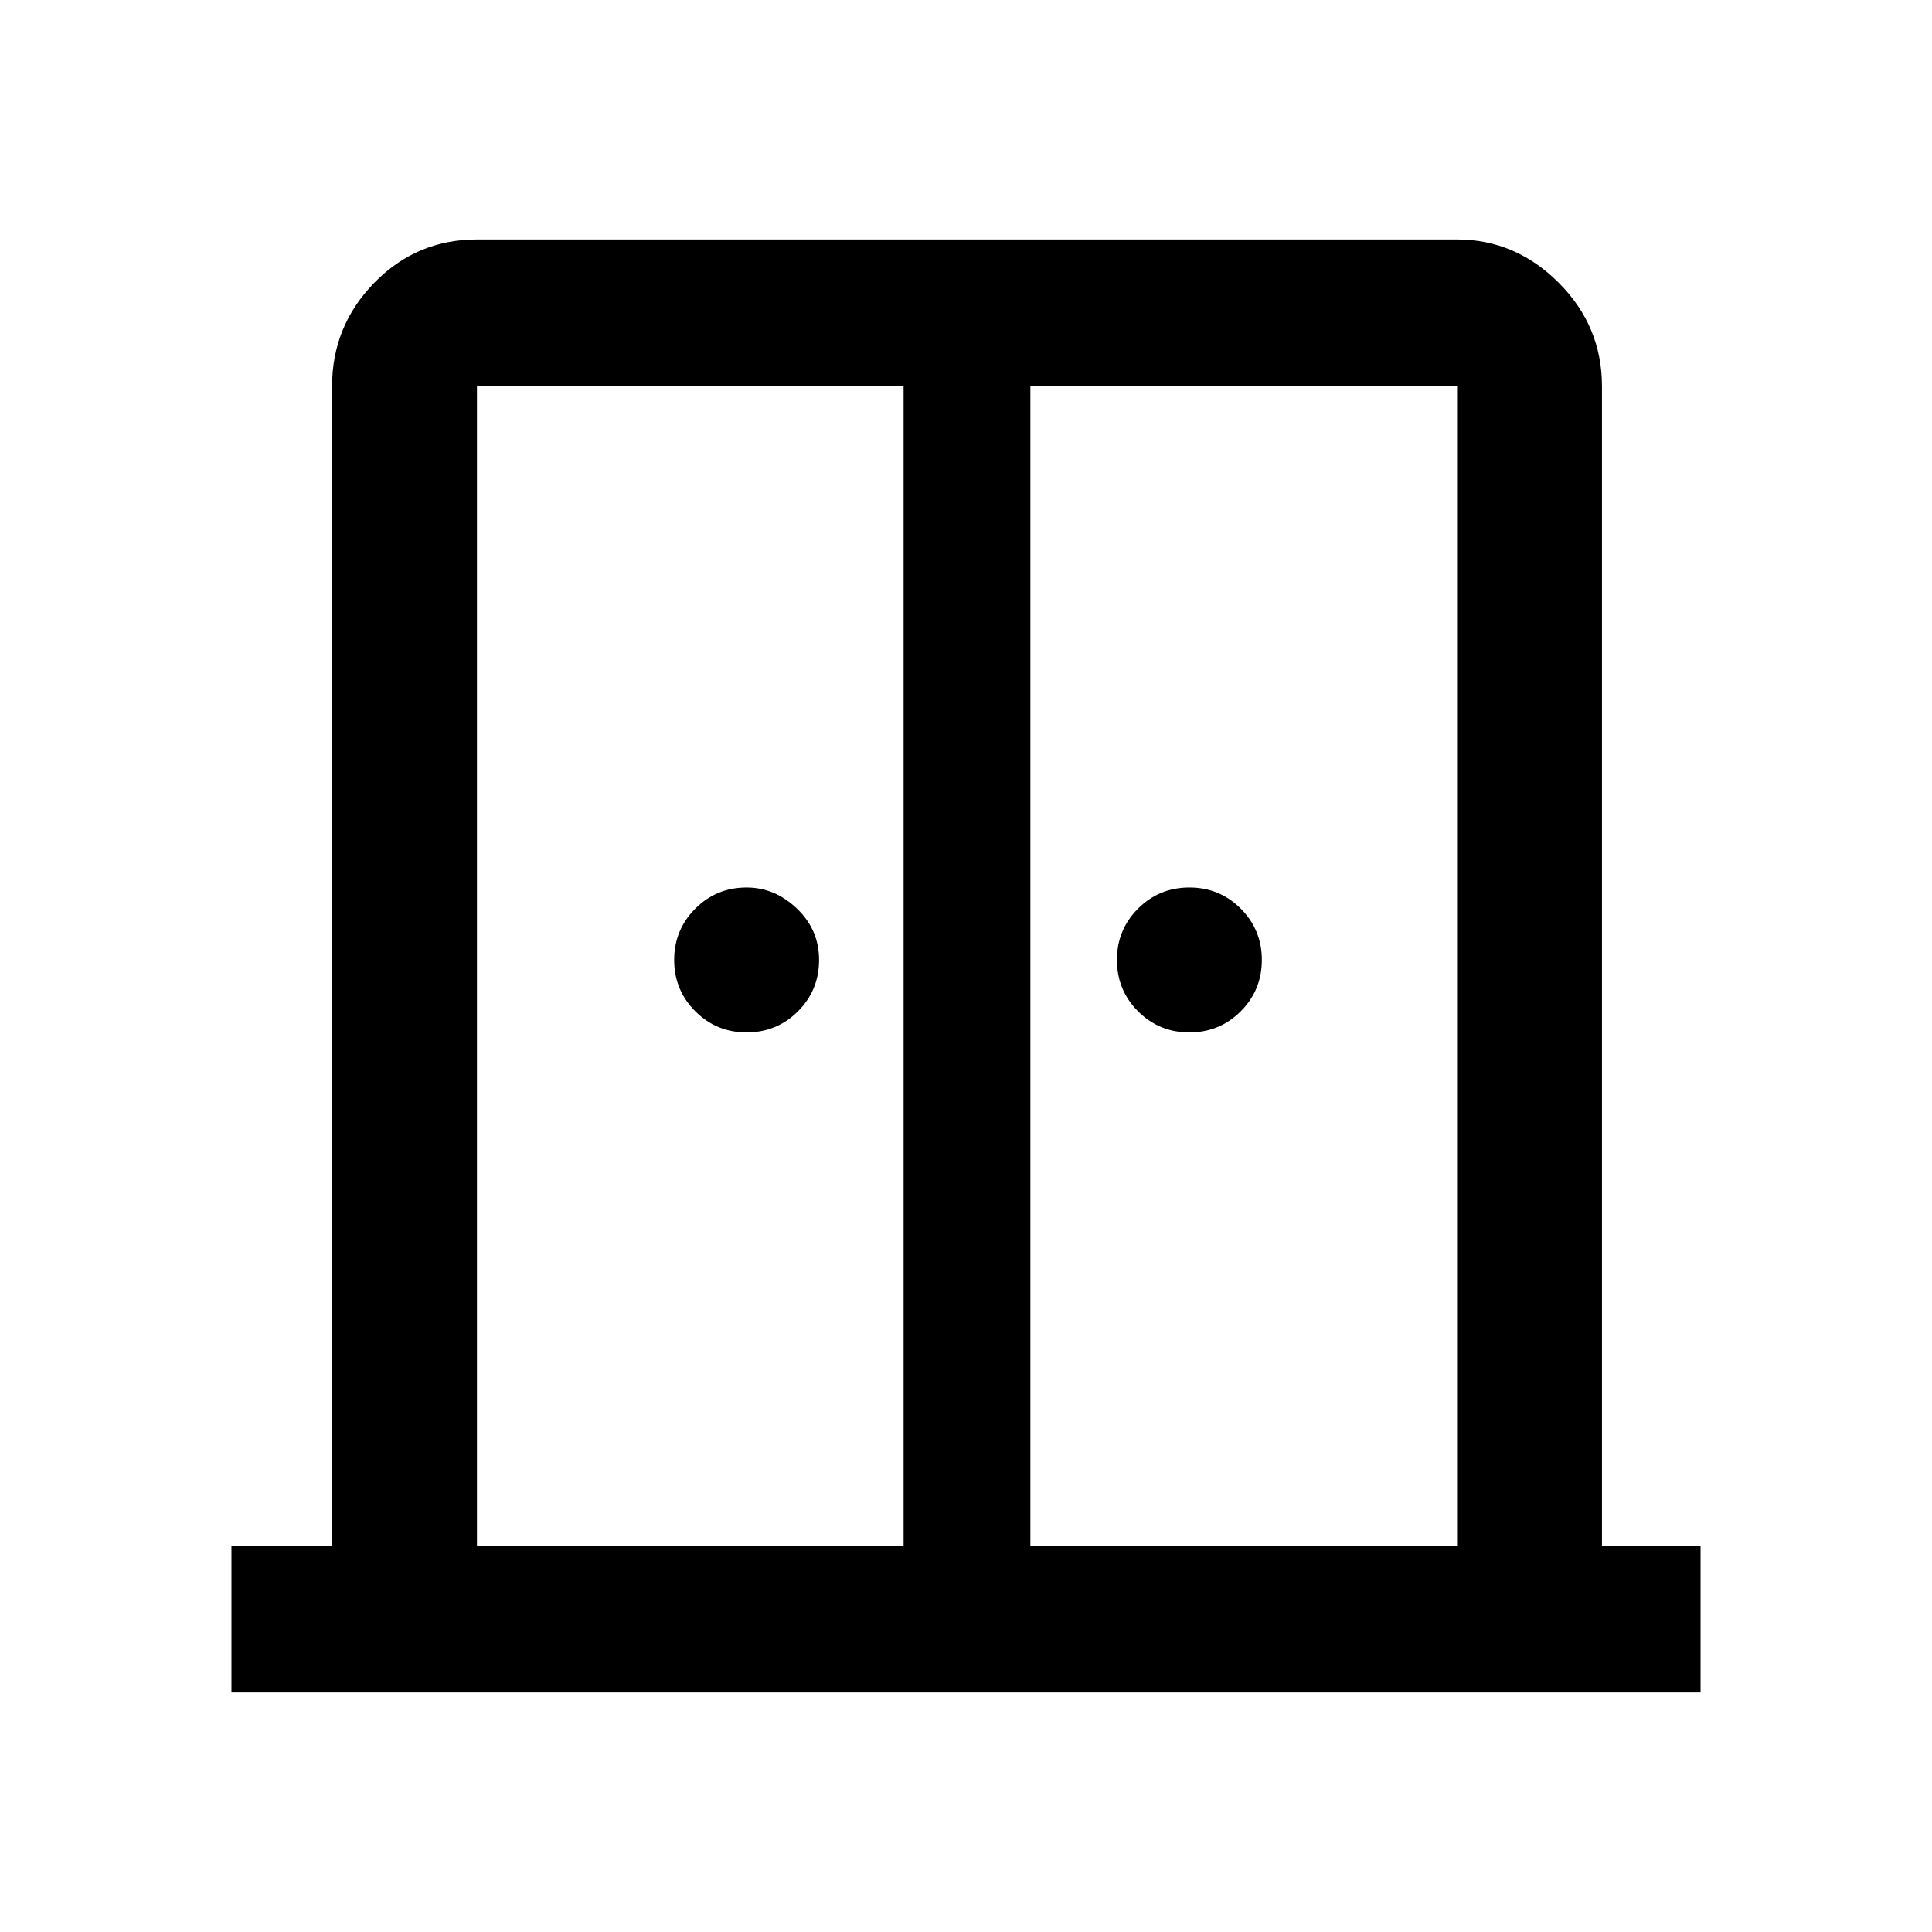 <svg xmlns="http://www.w3.org/2000/svg" height="40" width="40"><path d="M15.458 21.375q-.625 0-1.062-.437-.438-.438-.438-1.063t.438-1.063q.437-.437 1.062-.437.584 0 1.042.437.458.438.458 1.063t-.437 1.063q-.438.437-1.063.437Zm9.167 0q-.625 0-1.063-.437-.437-.438-.437-1.063t.437-1.063q.438-.437 1.063-.437t1.063.437q.437.438.437 1.063t-.437 1.063q-.438.437-1.063.437ZM4.792 35.042V32h2.083V8q0-1.25.875-2.146.875-.896 2.125-.896h20.292q1.208 0 2.104.896.896.896.896 2.146v24h2.041v3.042ZM9.875 32h8.833V8H9.875Zm11.458 0h8.834V8h-8.834Zm-1.291-13.583Z"/></svg>